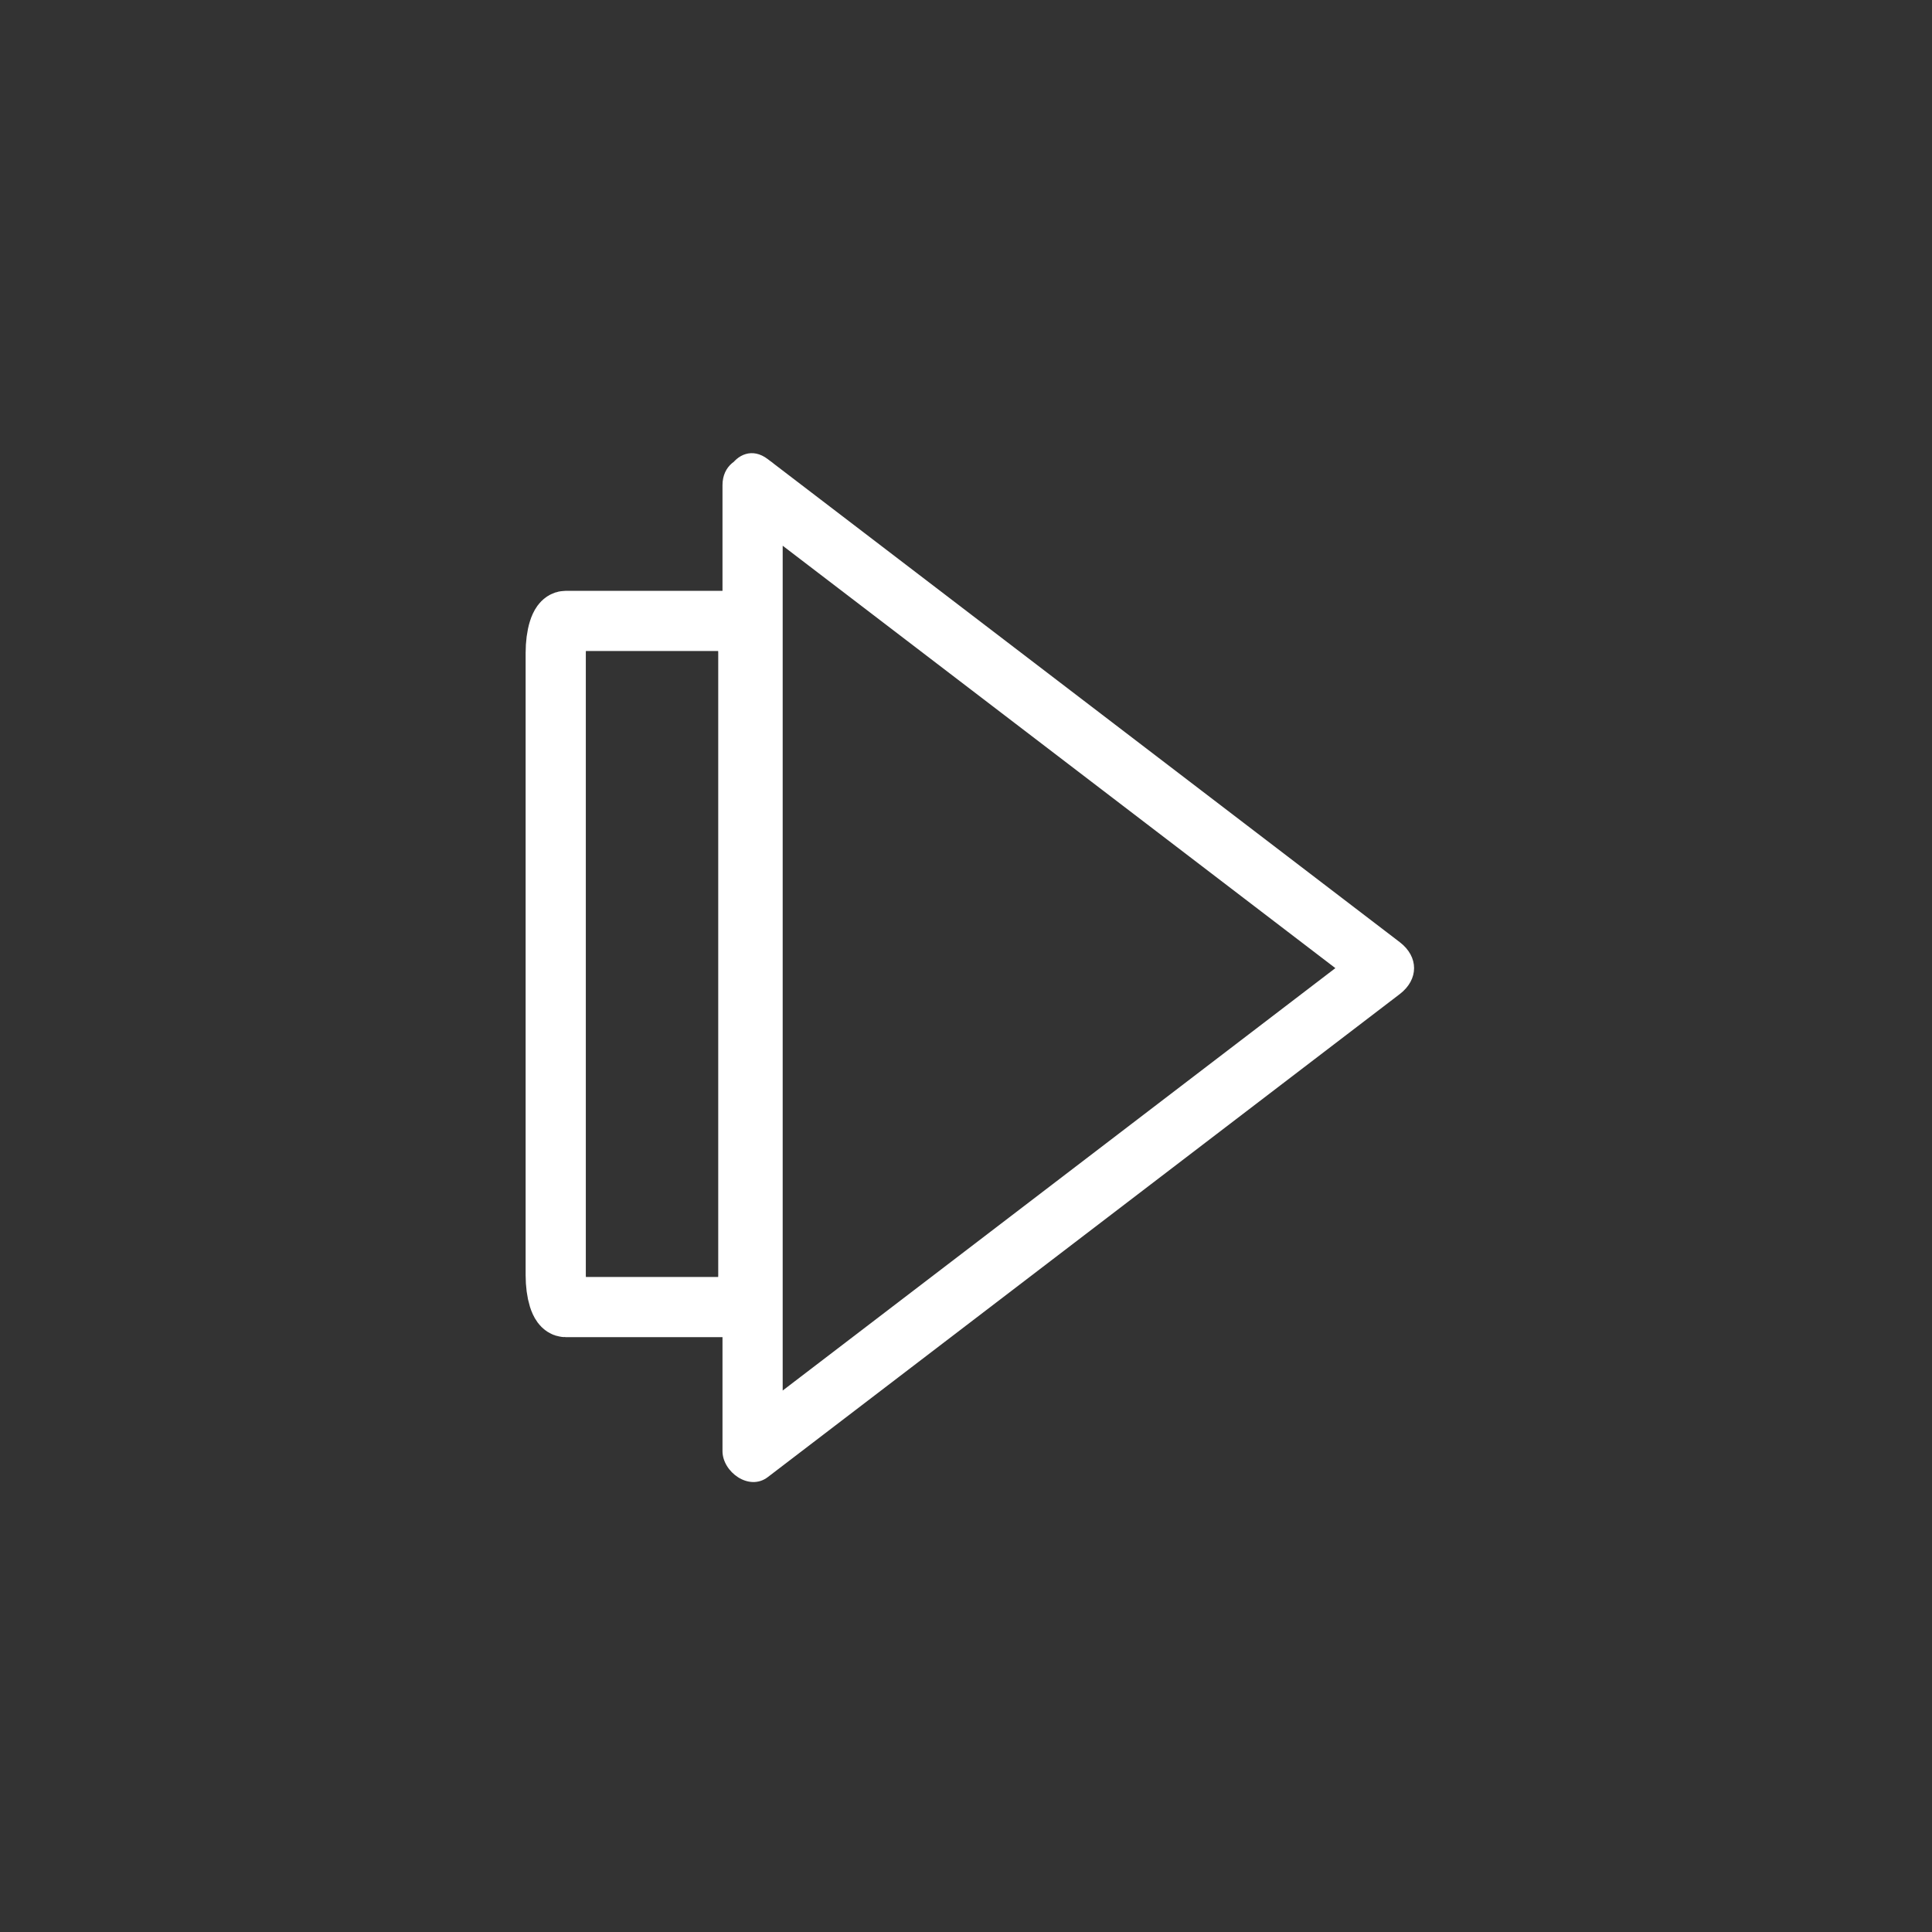 <svg xmlns="http://www.w3.org/2000/svg" viewBox="20 20 321 321">
<rect x="20" y="20" width="321" height="321" fill="#333333" stroke="none"/>
<path fill="none" stroke="#fff" stroke-width="10" d="m144.333,231.865c0,2.928-.741,5.302-1.655,5.302h-28.69c-.914,0-1.655-2.374-1.655-5.302v-103.396c0-2.928 .741-5.302 1.655-5.302h28.69c.914,0 1.655,2.374 1.655,5.302v103.396z"/>
<path fill="#fff" d="m142.519,104.92c35,26.75 69.999,53.501 104.999,80.251 0-2.878 0-5.756 0-8.635-35,26.75-70,53.501-104.999,80.251 2.508,1.439 5.016,2.878 7.523,4.317 0-49.383 0-98.765 0-148.147 0-4.119 0-8.237 0-12.355 0-6.449-10-6.449-10,0 0,49.382 0,98.765 0,148.147 0,4.118 0,8.237 0,12.355 0,3.436 4.397,6.707 7.523,4.317 35-26.75 69.999-53.501 104.999-80.251 3.178-2.429 3.178-6.206 0-8.635-35-26.75-69.999-53.501-104.999-80.251-5.125-3.916-10.096,4.777-5.046,8.636z"/>
</svg>
